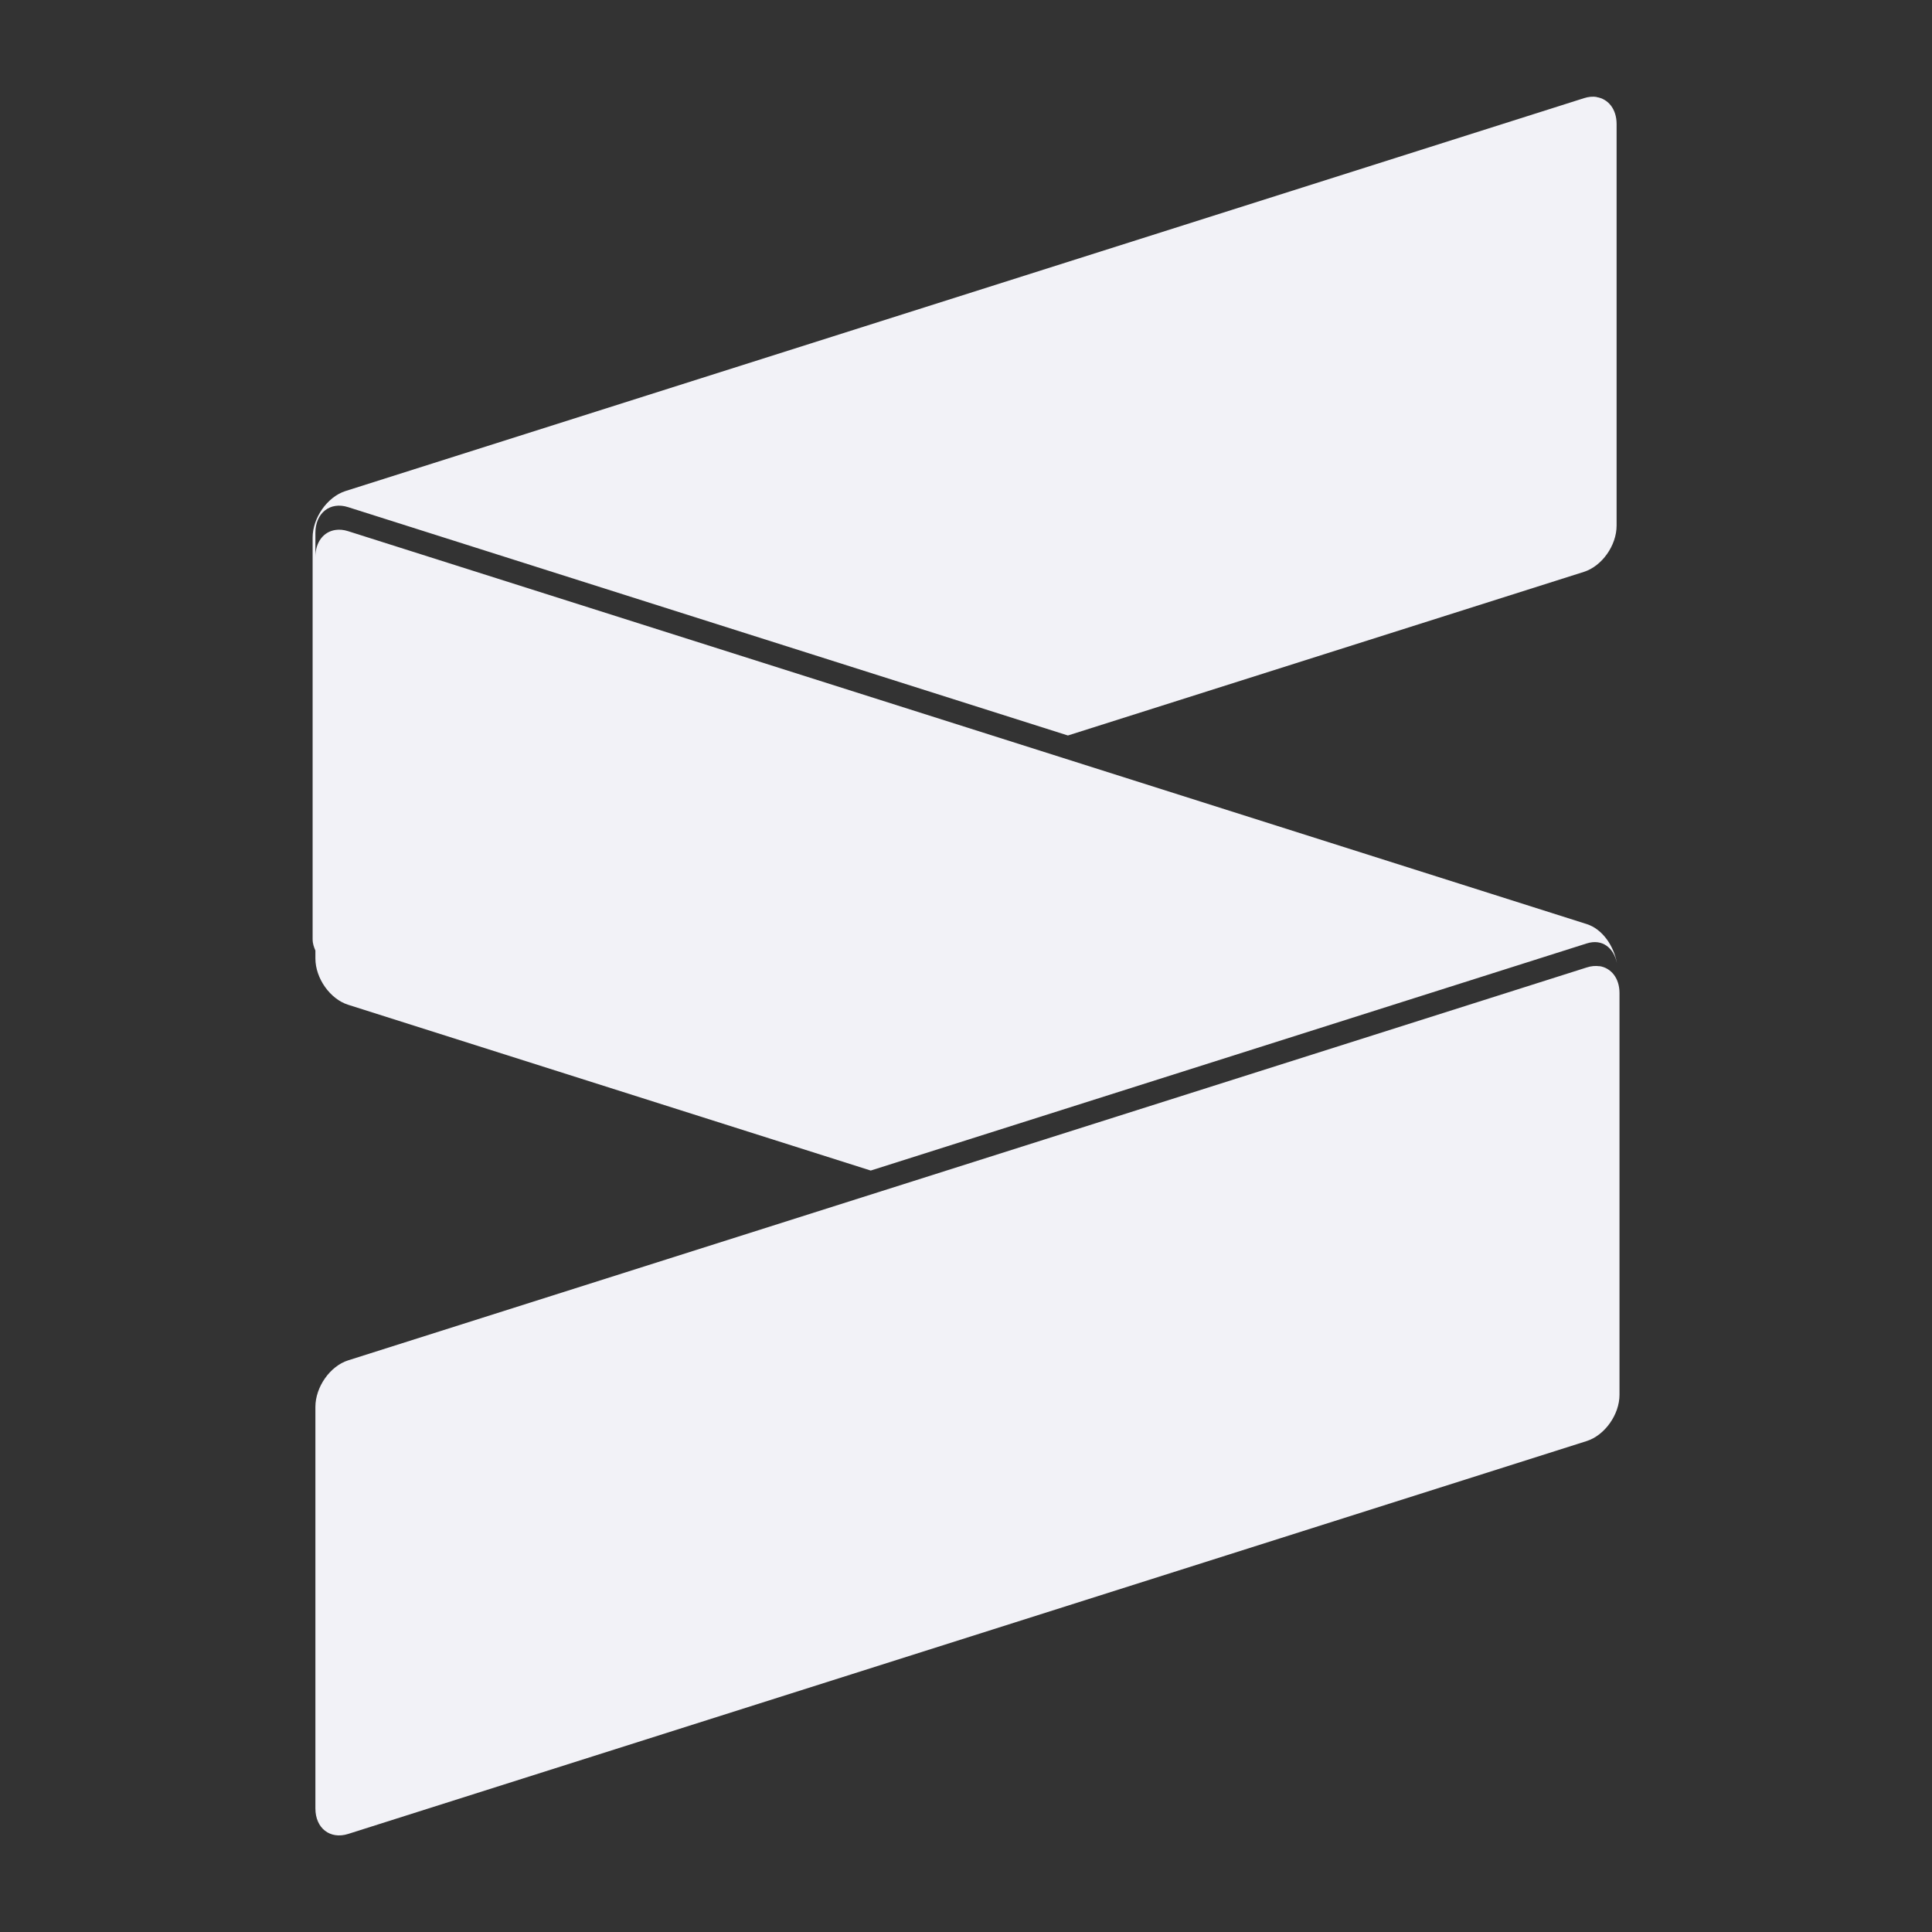 <svg height="16" viewBox="0 0 16 16" width="16" xmlns="http://www.w3.org/2000/svg">
  <rect x="0" y="0" width="16" height="16" fill="#333333" stroke="none"/>
  <path d="m13.223.803c-.032-.005-.068-.002-.105.01l-10.258 3.254c-.149.048-.271.221-.271.385v3.326c0 .037.011.066.023.094v.066c0 .164.122.336.271.383l4.328 1.373 5.93-1.881c.13-.041.224.038.25.164-.026-.143-.119-.282-.25-.324l-10.258-3.254c-.037-.012-.073-.015-.105-.01-.097.014-.166.099-.166.223v-.199c0-.165.122-.261.271-.213l5.961 1.891 4.273-1.355c.149-.047.271-.218.271-.383v-3.326c0-.123-.069-.208-.166-.223zm.023 7.199c-.032-.005-.068-.002-.105.01l-10.258 3.254c-.149.047-.271.22-.271.385v3.326c0 .164.122.258.271.211l10.258-3.254c.149-.048.271-.219.271-.383v-.188-.014-3.125c0-.123-.069-.208-.166-.223z" fill="#f2f2f7"/>
</svg>
